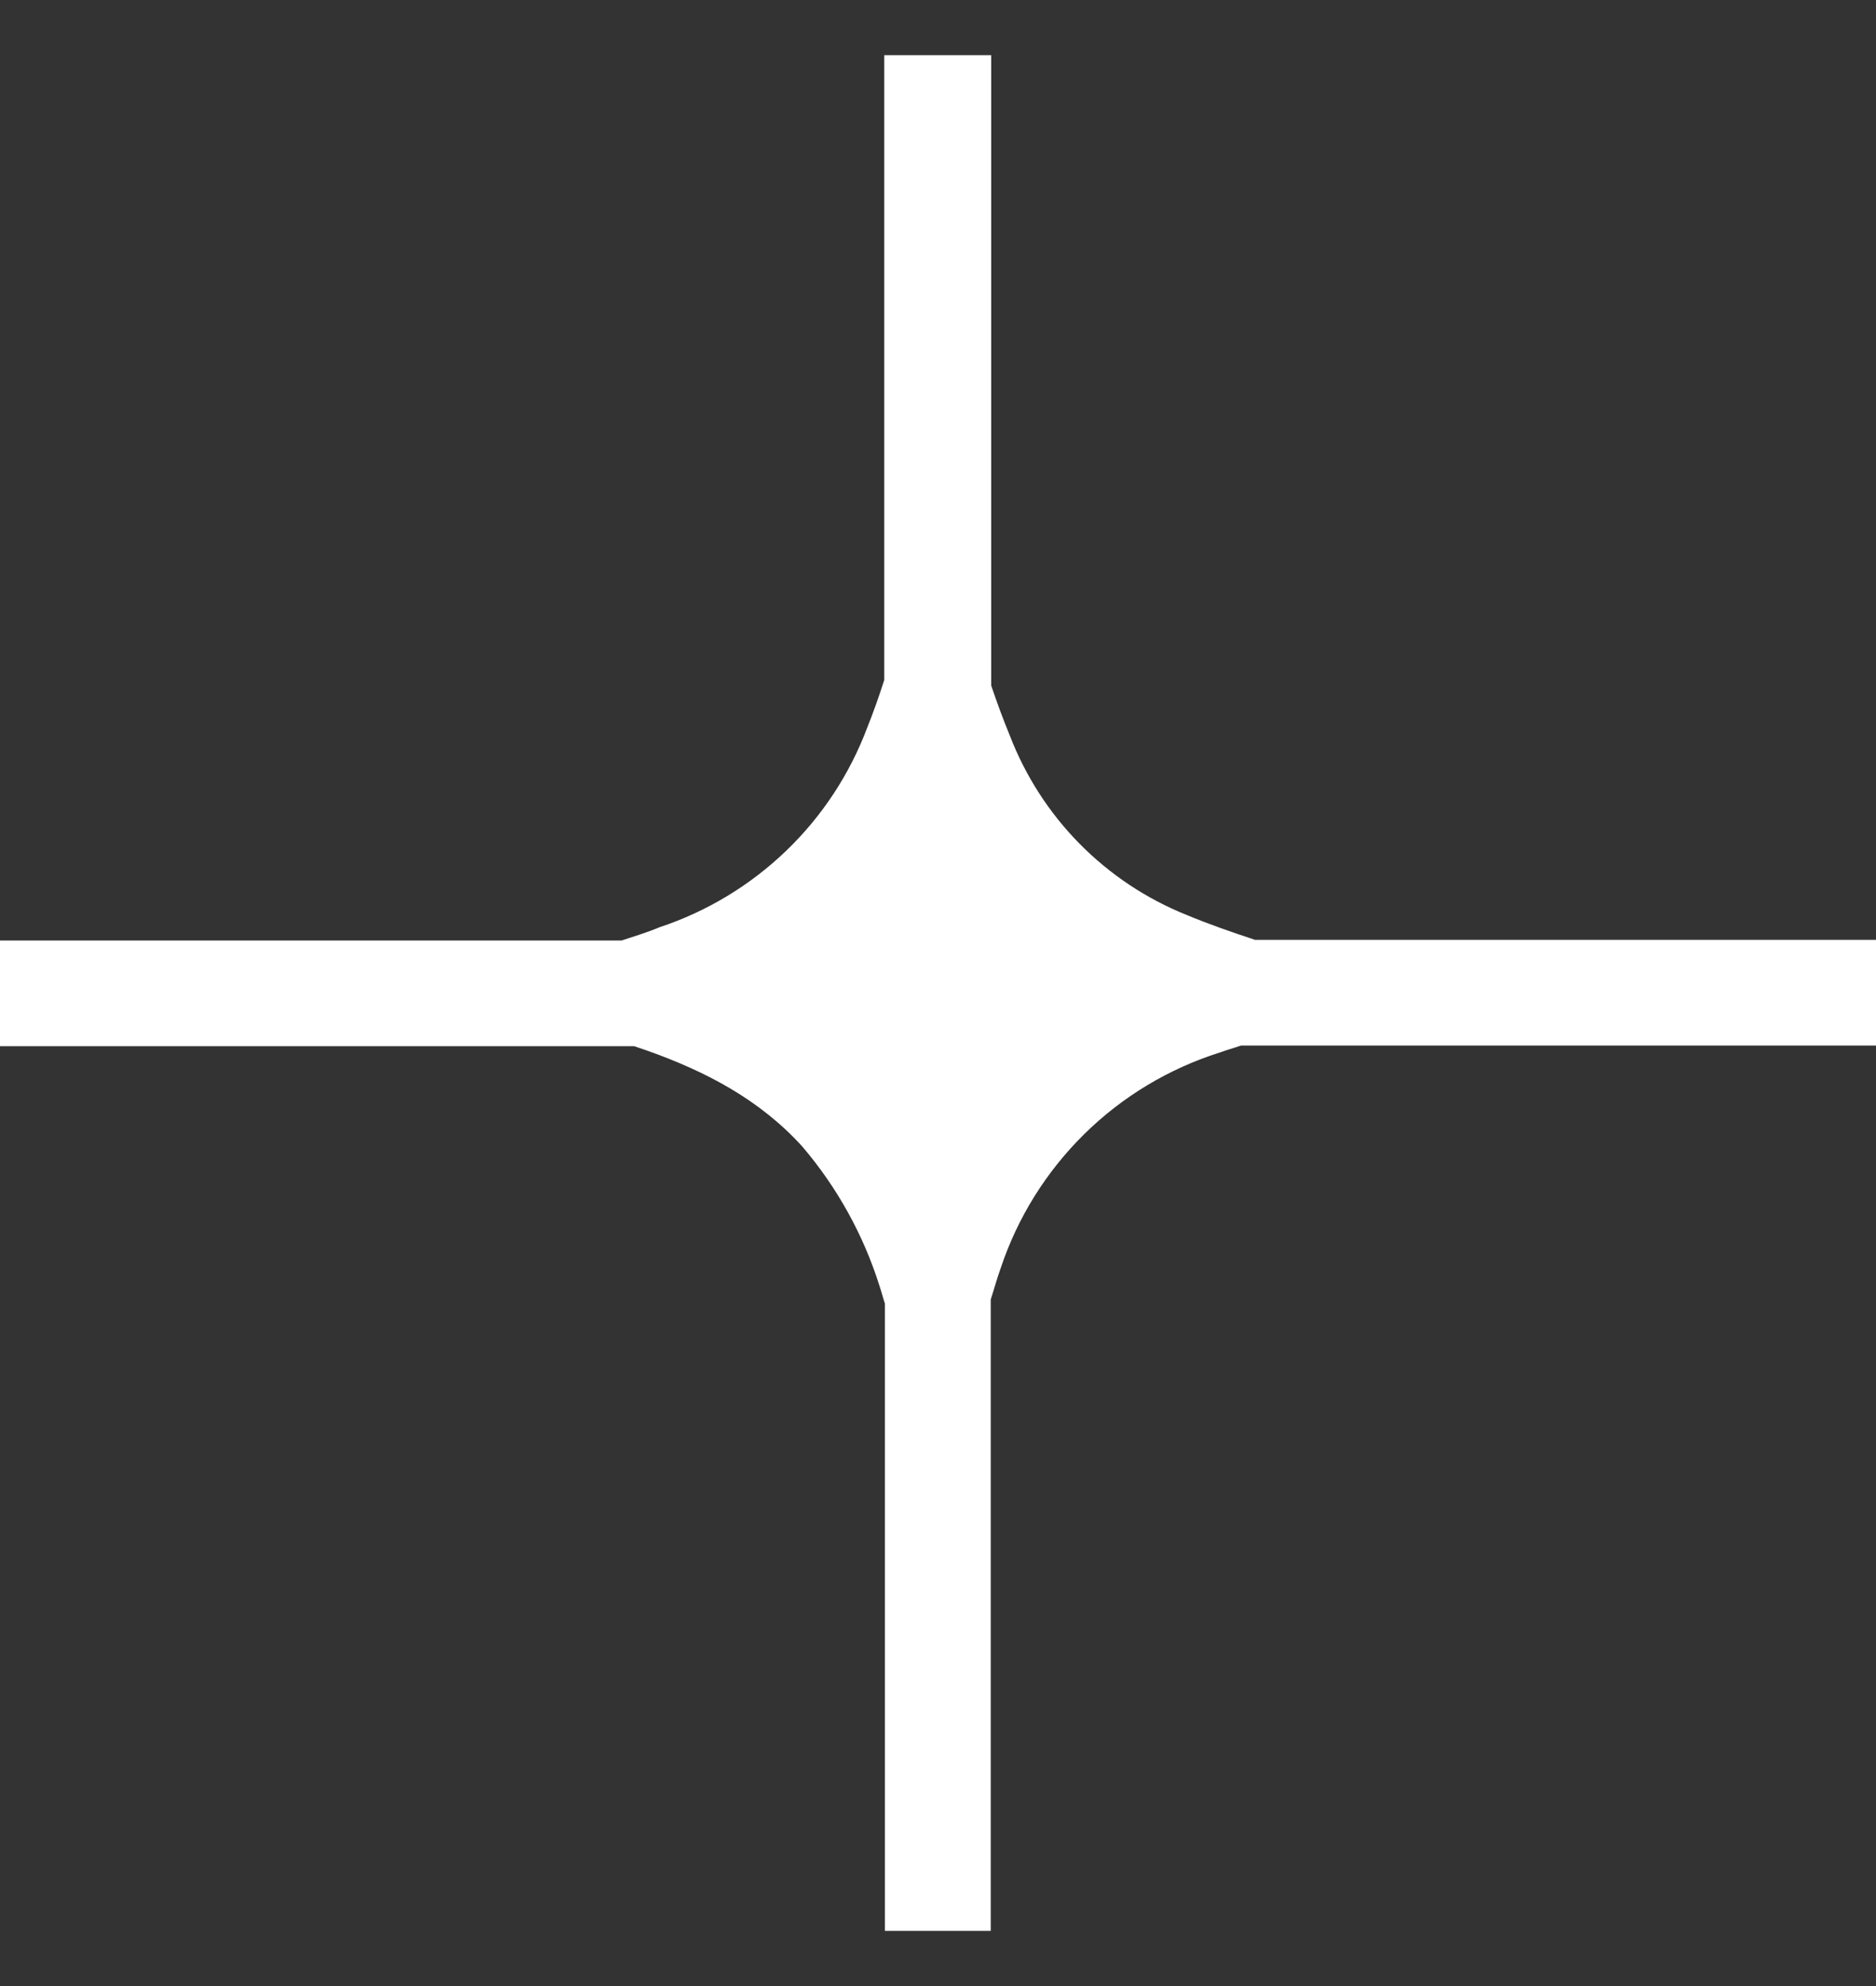 <svg width="17" height="18" viewBox="0 0 17 18" fill="none" xmlns="http://www.w3.org/2000/svg">
<rect x="0" y="0" width="17" height="18" fill="#333333" stroke="none"/>
<path d="M8.982 0.5L8.982 6.213C9.034 6.366 9.089 6.517 9.151 6.667C9.292 7.033 9.507 7.367 9.782 7.646C10.058 7.926 10.388 8.146 10.752 8.292C10.954 8.376 11.163 8.449 11.373 8.518L17 8.518L17 9.476L11.247 9.476C11.182 9.498 11.117 9.516 11.054 9.539C10.592 9.685 10.171 9.938 9.826 10.278C9.481 10.618 9.221 11.034 9.068 11.494C9.034 11.587 9.009 11.683 8.978 11.777L8.978 17.5L8.019 17.5L8.019 11.815C8.001 11.762 7.988 11.708 7.97 11.655C7.824 11.191 7.586 10.761 7.27 10.391C6.886 9.967 6.397 9.711 5.867 9.523L5.747 9.482L-3.50459e-07 9.482L-3.92373e-07 8.524L5.633 8.524C5.747 8.486 5.862 8.452 5.976 8.404C6.405 8.262 6.797 8.025 7.123 7.712C7.449 7.399 7.7 7.017 7.859 6.594C7.916 6.452 7.966 6.309 8.013 6.163L8.013 0.5L8.982 0.5Z" fill="white"/>
</svg>
